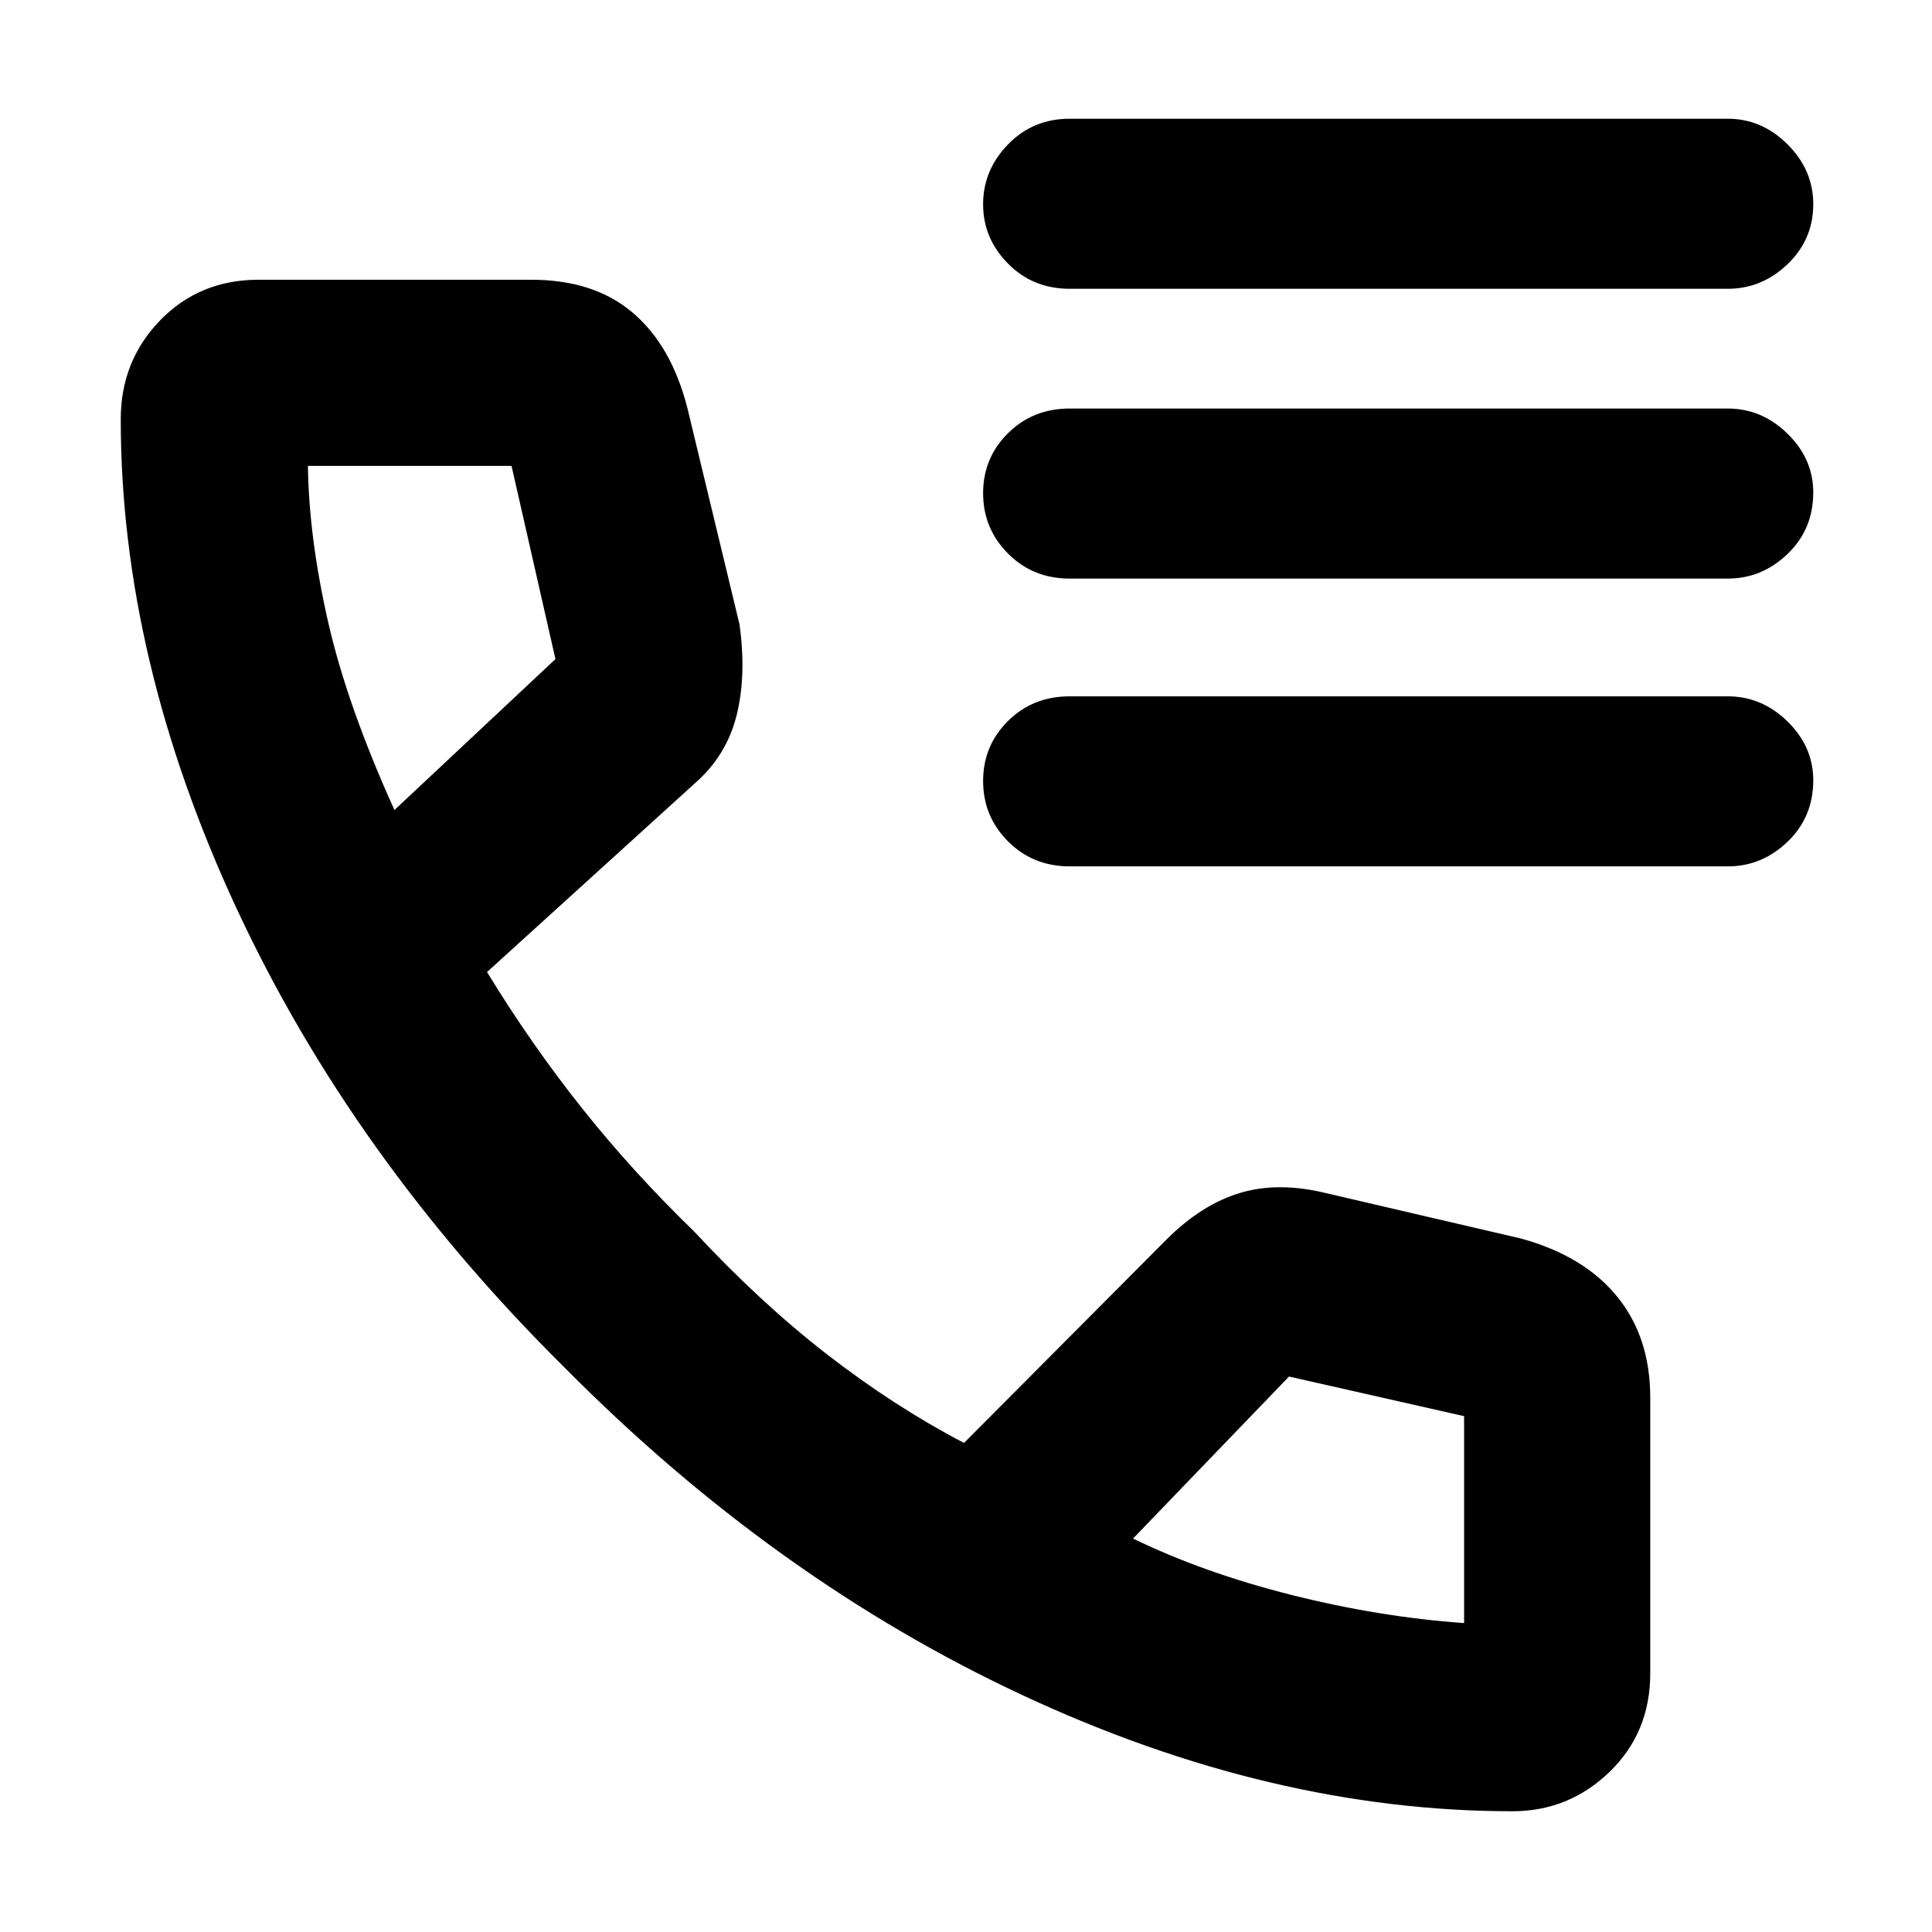 <svg xmlns="http://www.w3.org/2000/svg" height="48" viewBox="0 -960 960 960" width="48"><path d="M751.5-60q-119.6 0-243.05-57.5Q385-175 280.5-280.5 175-385 117.5-508.71 60-632.42 60-751.69q0-28.95 19.57-49.13Q99.14-821 128.5-821H264q31 0 50.25 16.25t27.25 47.25l25.93 107.64Q371-624.5 366-604.5t-20.73 33.73L242-477q22 36 47.19 67.66Q314.38-377.68 345-348q32.5 35 65.75 60.82Q444-261.35 479-243l100.54-101q17.46-17.5 36.66-23.25 19.21-5.75 43.3.25l96.36 22.44Q787-336 803.5-315.8q16.5 20.2 16.5 50.3v137q0 29.36-20.21 48.93Q779.57-60 751.5-60ZM196-557.5l80-75-21.82-96H153q.5 35.5 9.96 77.19 9.45 41.69 33.04 93.81Zm367 362q35 17 78.67 28 43.66 11 85.83 14v-102.82l-87-19.68-77.5 80.5Zm-367-362Zm367 362Zm-31.5-621q-18.25 0-30.62-12.51-12.38-12.52-12.38-29.5 0-16.99 12.38-29.74Q513.25-901 531.5-901h327q16.97 0 29.74 12.75Q901-875.5 901-858.54q0 17.54-12.76 29.79-12.77 12.25-29.74 12.25h-327Zm0 144q-18.25 0-30.62-12.43-12.38-12.42-12.38-30 0-17.57 12.38-29.82Q513.25-757 531.5-757h327q16.97 0 29.74 12.53Q901-731.95 901-715.32q0 18.32-12.76 30.57-12.77 12.25-29.74 12.25h-327Zm0 143q-18.25 0-30.62-12.43-12.38-12.42-12.38-30 0-17.57 12.38-29.82Q513.25-614 531.5-614h327q16.97 0 29.74 12.53Q901-588.95 901-572.32q0 18.32-12.76 30.57-12.77 12.25-29.74 12.25h-327Z"/></svg>